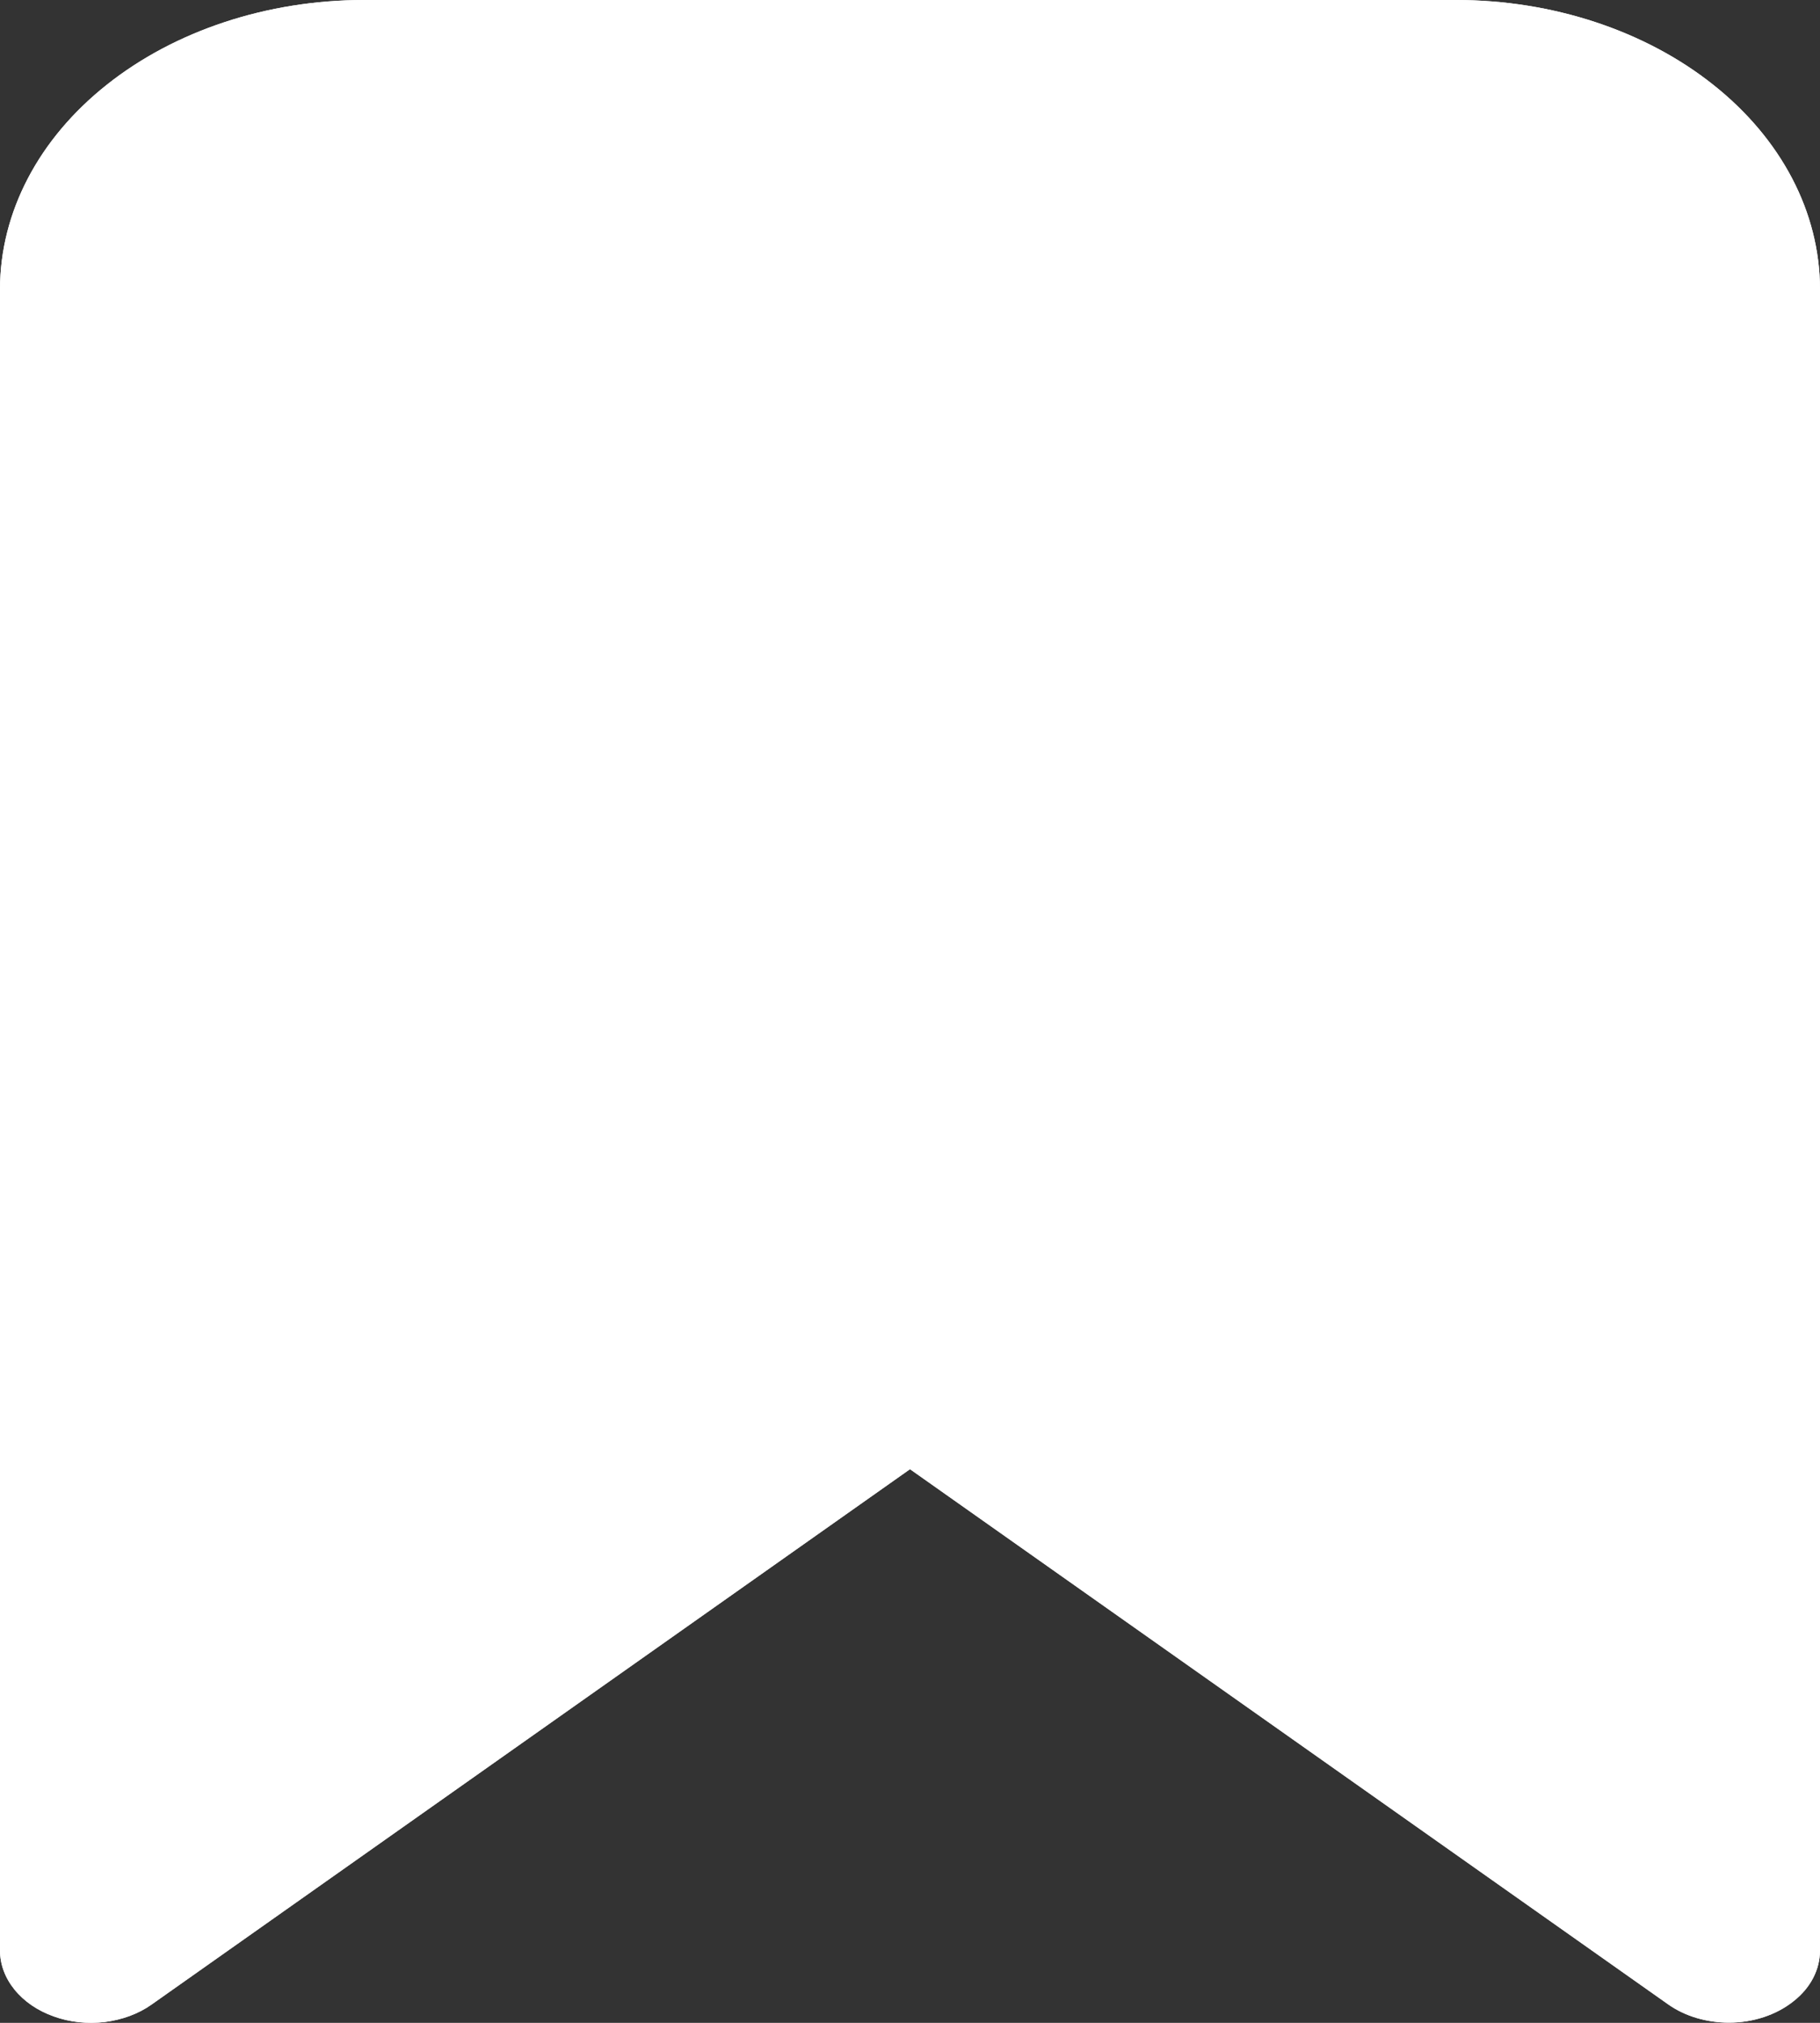 <svg width="9" height="10" viewBox="0 0 9 10" fill="none" xmlns="http://www.w3.org/2000/svg">
<rect x="0" y="0" width="9" height="10" fill="#333333" stroke="none"/>
<path d="M8.55 9.999C8.44 9.999 8.334 9.968 8.251 9.91L4.5 7.263L0.749 9.91C0.684 9.956 0.604 9.985 0.518 9.996C0.432 10.006 0.344 9.997 0.265 9.968C0.186 9.94 0.119 9.894 0.072 9.836C0.025 9.778 -0 9.711 1.52586e-06 9.642V1.428C0.001 1.05 0.19 0.687 0.528 0.419C0.865 0.151 1.323 0 1.8 0H7.2C7.677 0 8.135 0.151 8.472 0.419C8.81 0.687 8.999 1.05 9 1.428V9.642C9 9.737 8.953 9.828 8.868 9.894C8.784 9.961 8.669 9.999 8.55 9.999Z" fill="white"/>
<path d="M8.55 9.999C8.44 9.999 8.334 9.968 8.251 9.91L4.5 7.263L0.749 9.91C0.684 9.956 0.604 9.985 0.518 9.996C0.432 10.006 0.344 9.997 0.265 9.968C0.186 9.94 0.119 9.894 0.072 9.836C0.025 9.778 -0 9.711 1.52586e-06 9.642V1.428C0.001 1.05 0.19 0.687 0.528 0.419C0.865 0.151 1.323 0 1.8 0H7.2C7.677 0 8.135 0.151 8.472 0.419C8.81 0.687 8.999 1.05 9 1.428V9.642C9 9.737 8.953 9.828 8.868 9.894C8.784 9.961 8.669 9.999 8.55 9.999Z" fill="white"/>
</svg>
